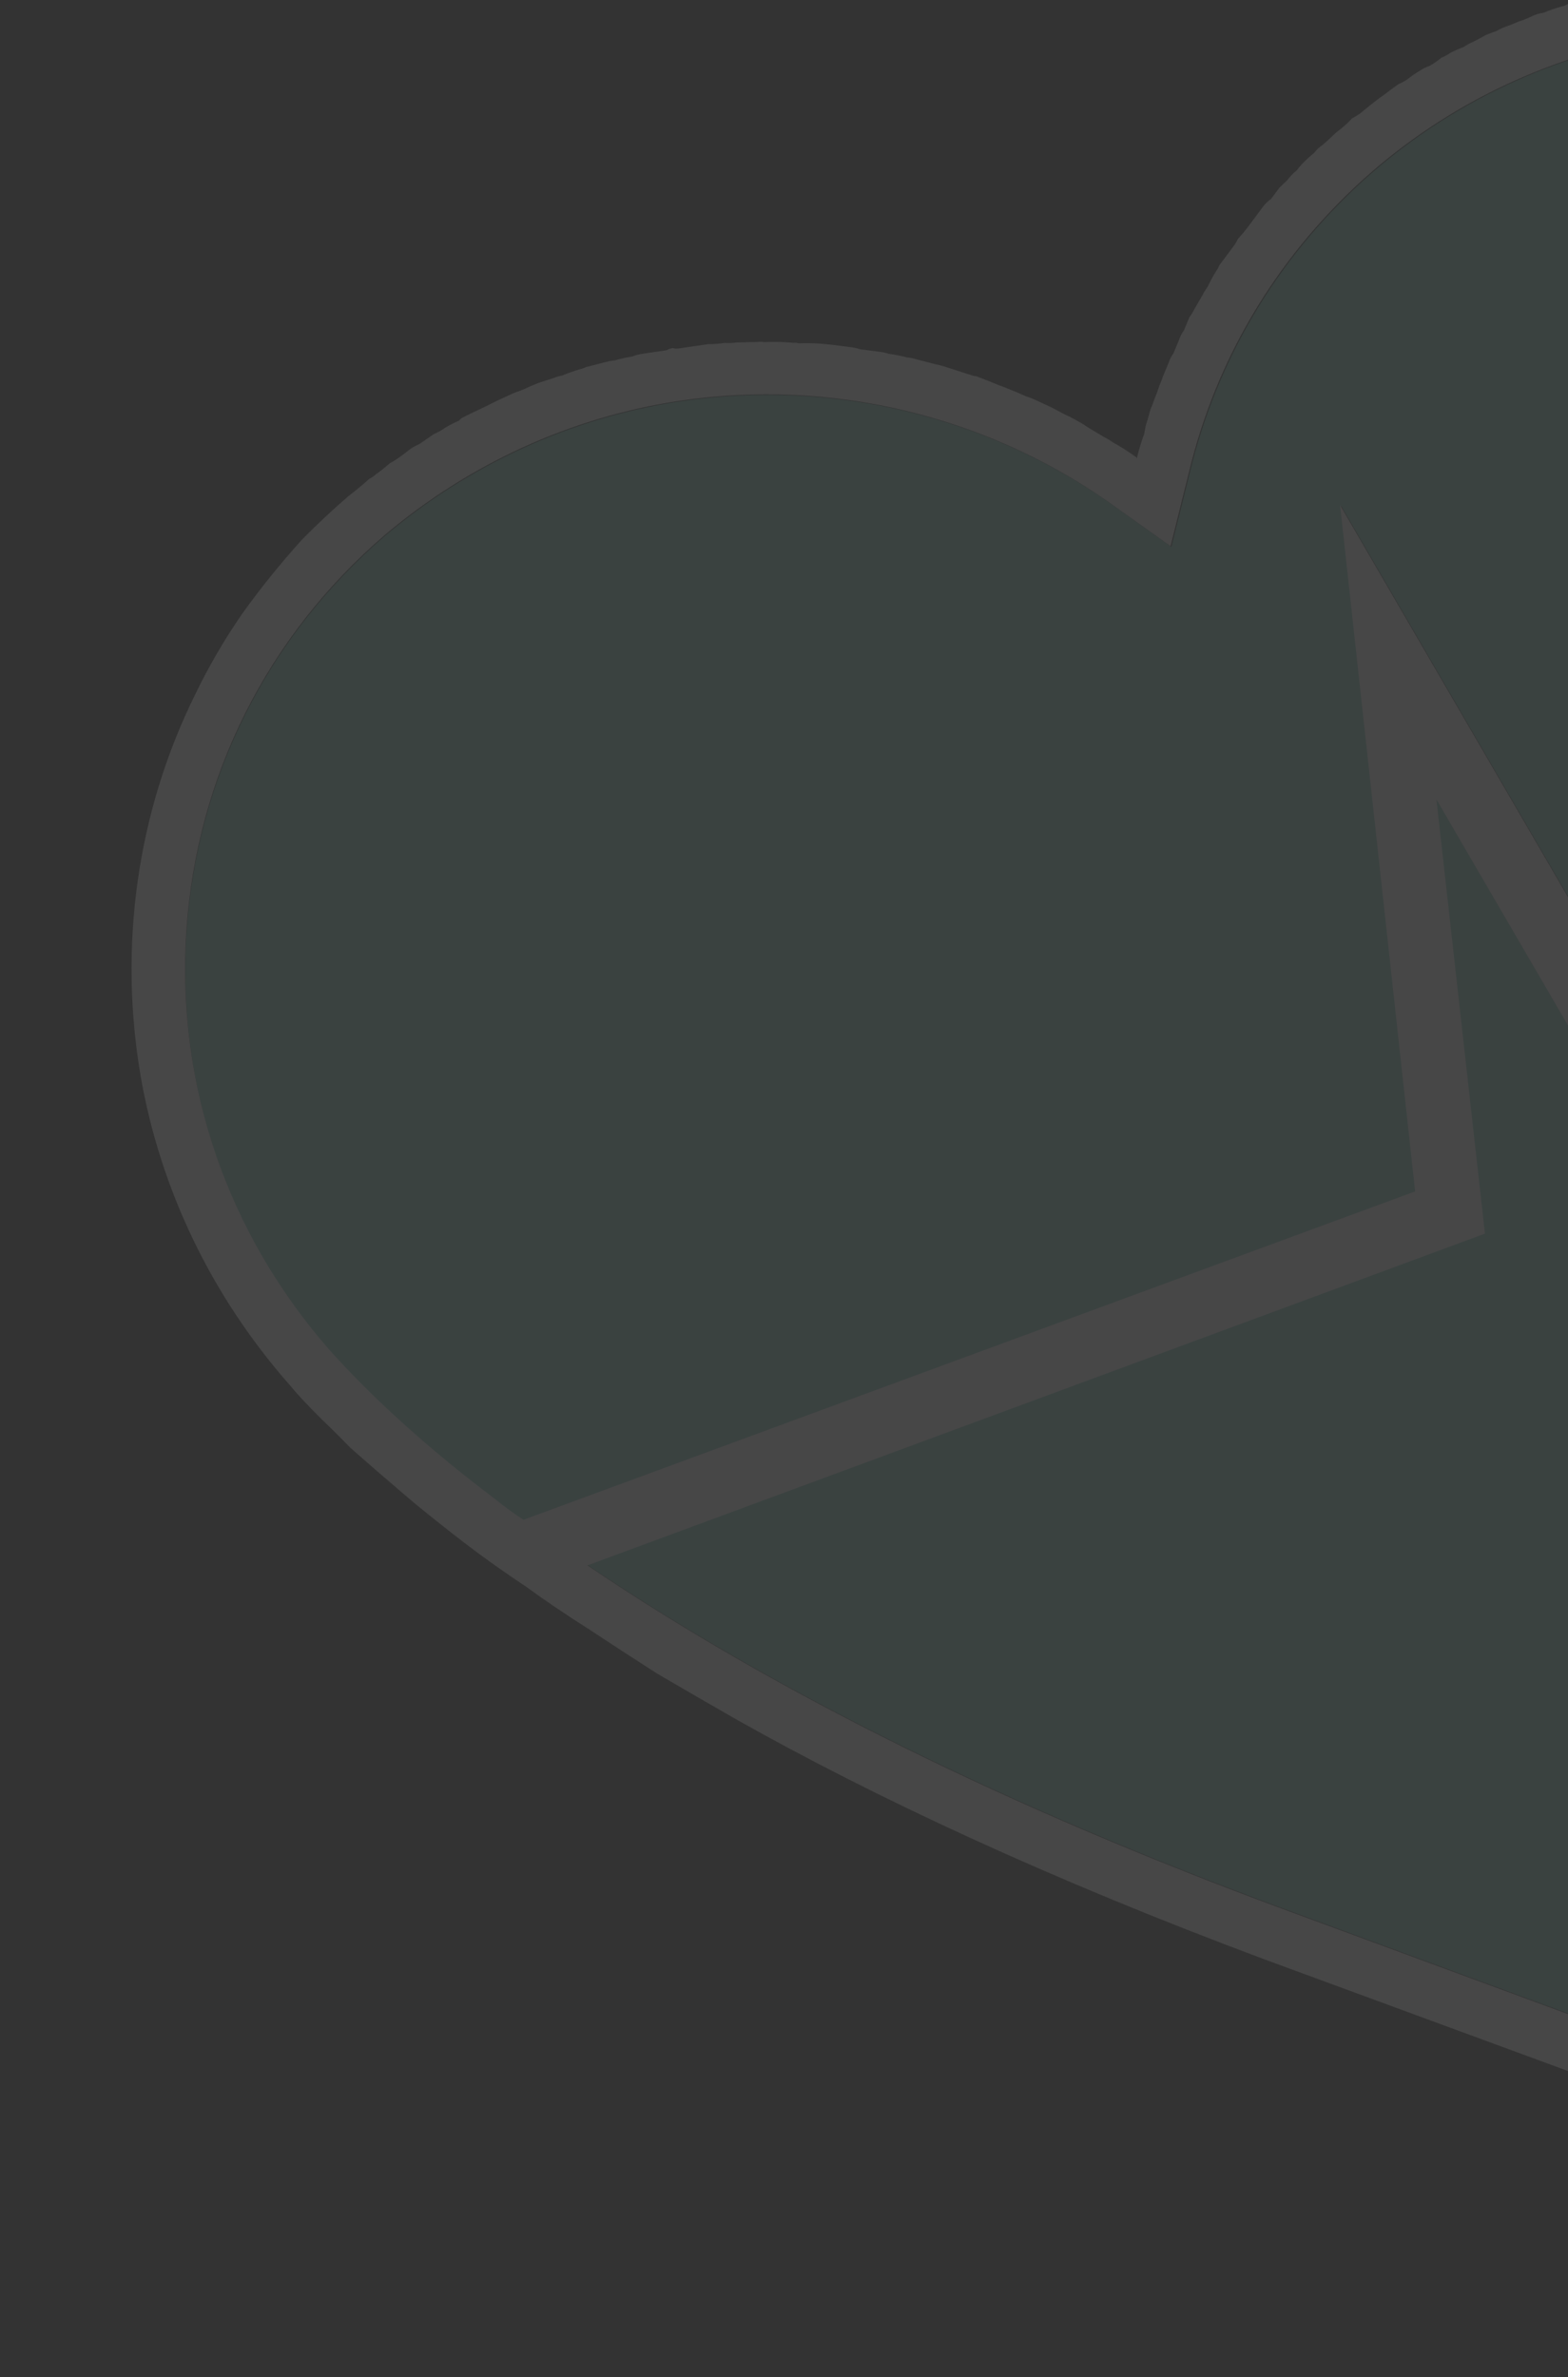 
<svg width="128" height="194" viewBox="0 0 128 194" fill="none" xmlns="http://www.w3.org/2000/svg">
<rect x="0" y="0" width="128" height="194" fill="#333333" stroke="none"/>
<g opacity="0.1">
<path d="M167.603 79.49L167.371 99.934L147.968 69.514L155.705 131.242L117.219 65.15L121.179 100.592L47.887 127.68C63.247 138.079 82.385 147.516 104.748 155.765L143.771 170.14L163.382 134.094C171.919 118.554 182.892 95.41 188.339 71.955L167.603 79.49Z" fill="#79C9BC"/>
<path d="M136.376 2.917C126.978 4.297 118.216 8.442 111.241 14.775C104.181 21.223 99.352 29.385 97.149 38.488L95.624 44.633L90.394 40.909C80.314 33.916 67.862 30.945 55.635 32.741C46.641 34.062 38.252 37.948 31.402 43.752C21.831 51.997 16.067 63.461 15.232 76.039C14.396 88.618 18.559 100.768 26.974 110.354C28.847 112.427 33.058 116.914 40.55 122.552C41.26 123.128 41.998 123.666 42.764 124.166L115.599 97.341L109.468 41.273L147.42 106.554L140.054 47.196L162.375 82.408L162.525 76.056L189.718 66.142C189.874 65.37 190.019 64.532 190.154 63.627C191.338 56.613 191.518 51.788 191.48 49.548C191.375 36.904 186.334 25.087 177.305 16.203C168.174 7.334 156.135 2.364 143.426 2.392C141.055 2.434 138.7 2.576 136.376 2.917Z" fill="#79C9BC"/>
<path fill-rule="evenodd" clip-rule="evenodd" d="M195.687 49.463C195.708 50.48 195.673 51.811 195.585 53.456C195.548 54.549 195.465 55.785 195.335 57.164C195.107 59.238 194.79 61.63 194.385 64.341C194.084 65.95 193.765 67.662 193.428 69.48C193.324 69.699 193.26 69.947 193.234 70.222C191.296 79.687 187.711 91.841 181.554 106.718C180.559 109.176 179.468 111.682 178.282 114.237C175.219 121.112 171.612 128.475 167.244 136.257L165.316 139.803L145.884 175.601L103.265 159.928C85.611 153.339 71.35 146.661 60.143 140.35C57.875 139.051 55.718 137.803 53.673 136.608C51.685 135.336 49.808 134.115 48.042 132.946C46.209 131.787 44.516 130.642 42.963 129.51C41.12 128.285 39.416 127.073 37.853 125.874C36.444 124.789 35.109 123.727 33.845 122.688C31.863 121.008 30.113 119.496 28.596 118.155C28.021 117.56 27.49 117.025 27.003 116.553C26.76 116.317 26.517 116.08 26.274 115.844C25.135 114.719 24.267 113.793 23.672 113.064C17.149 105.658 13.113 96.968 11.515 88.023C9.654 77.382 11.141 66.352 15.937 56.672C17.031 54.404 18.308 52.21 19.769 50.092C21.241 48.04 22.857 46.035 24.618 44.076C25.867 42.805 27.159 41.595 28.496 40.447C29.05 40.026 29.599 39.571 30.143 39.083C30.335 38.987 30.521 38.858 30.703 38.695C31.076 38.436 31.443 38.144 31.806 37.819C31.997 37.723 32.218 37.589 32.466 37.416C32.839 37.157 33.179 36.904 33.484 36.655C33.733 36.482 33.987 36.343 34.245 36.237C34.618 35.978 34.992 35.72 35.364 35.461C35.556 35.365 35.748 35.269 35.939 35.172C36.437 34.828 36.944 34.549 37.462 34.337C37.519 34.261 37.61 34.179 37.734 34.093C38.309 33.805 38.918 33.511 39.56 33.213C39.752 33.117 39.943 33.021 40.135 32.925C40.518 32.732 40.935 32.535 41.386 32.333C41.577 32.237 41.803 32.136 42.062 32.03C42.455 31.904 42.844 31.745 43.227 31.553C43.486 31.447 43.745 31.341 44.004 31.235C44.398 31.109 44.791 30.983 45.185 30.857C45.444 30.751 45.674 30.683 45.876 30.654C46.394 30.442 46.884 30.268 47.345 30.132C47.479 30.113 47.642 30.055 47.834 29.959C48.43 29.803 49.059 29.643 49.722 29.477C49.924 29.448 50.092 29.423 50.227 29.403C50.688 29.268 51.154 29.165 51.625 29.096C51.884 28.99 52.148 28.917 52.418 28.878C52.822 28.818 53.225 28.759 53.63 28.7C53.899 28.66 54.168 28.621 54.438 28.581C54.562 28.495 54.725 28.437 54.927 28.407C55.072 28.454 55.245 28.463 55.447 28.433C55.919 28.364 56.39 28.295 56.861 28.225C57.131 28.186 57.434 28.141 57.77 28.092C58.252 28.089 58.728 28.053 59.2 27.984C59.479 28.011 59.787 28 60.124 27.951C60.673 27.938 61.222 27.925 61.771 27.913C61.973 27.883 62.18 27.887 62.392 27.924C63.143 27.881 63.938 27.901 64.777 27.981C64.912 27.962 65.052 27.975 65.197 28.022C65.813 27.999 66.434 28.01 67.061 28.054C67.341 28.081 67.62 28.108 67.9 28.135C68.392 28.199 68.884 28.263 69.376 28.326C69.655 28.353 69.94 28.414 70.23 28.507C70.722 28.571 71.214 28.634 71.706 28.698C71.986 28.725 72.27 28.785 72.561 28.879C73.052 28.943 73.55 29.04 74.052 29.17C74.332 29.197 74.616 29.257 74.906 29.351C75.409 29.481 75.911 29.611 76.413 29.741C76.626 29.778 76.877 29.843 77.167 29.937C77.892 30.17 78.617 30.404 79.341 30.637C79.487 30.684 79.593 30.703 79.66 30.693C80.318 30.936 80.942 31.185 81.532 31.438C81.822 31.531 82.078 31.63 82.301 31.733C82.814 31.93 83.292 32.132 83.738 32.338C84.028 32.432 84.284 32.53 84.507 32.633C84.952 32.84 85.397 33.047 85.843 33.253C86.143 33.413 86.443 33.573 86.744 33.733C87.189 33.94 87.601 34.151 87.979 34.368C88.279 34.528 88.546 34.692 88.778 34.862C89.234 35.135 89.69 35.408 90.145 35.681C90.368 35.785 90.596 35.921 90.829 36.091C91.507 36.468 92.157 36.882 92.778 37.335C92.778 37.335 92.784 37.368 92.794 37.435C92.96 36.73 93.165 36.054 93.408 35.407C93.445 35.197 93.481 34.988 93.517 34.779C93.657 34.35 93.792 33.888 93.921 33.393C94.025 33.174 94.124 32.922 94.217 32.636C94.367 32.274 94.512 31.878 94.652 31.45C94.756 31.231 94.855 30.978 94.948 30.693C95.098 30.331 95.248 29.968 95.399 29.606C95.492 29.321 95.624 29.063 95.795 28.834C95.945 28.472 96.096 28.11 96.246 27.748C96.339 27.462 96.471 27.205 96.642 26.976C96.793 26.614 96.943 26.252 97.093 25.89C97.264 25.661 97.402 25.436 97.505 25.217C97.723 24.845 97.941 24.473 98.158 24.102C98.262 23.882 98.399 23.658 98.57 23.429C98.777 22.991 99.018 22.547 99.293 22.099C99.407 21.946 99.487 21.798 99.534 21.656C99.933 21.121 100.332 20.587 100.731 20.052C100.845 19.899 100.953 19.713 101.057 19.494C101.352 19.179 101.643 18.83 101.927 18.448C102.098 18.219 102.269 17.99 102.44 17.761C102.668 17.456 102.896 17.15 103.124 16.845C103.295 16.616 103.505 16.415 103.754 16.242C103.982 15.937 104.21 15.631 104.438 15.326C104.676 15.087 104.886 14.886 105.067 14.723C105.295 14.418 105.562 14.141 105.867 13.892C106.038 13.663 106.243 13.429 106.481 13.19C106.72 12.951 106.992 12.707 107.297 12.458C107.468 12.229 107.678 12.028 107.927 11.856C108.232 11.607 108.504 11.363 108.742 11.124C108.981 10.885 109.224 10.679 109.473 10.507C109.779 10.258 110.079 9.976 110.374 9.66C110.566 9.564 110.786 9.43 111.035 9.258C111.522 8.846 112.042 8.43 112.596 8.008C112.721 7.922 112.845 7.836 112.969 7.75C113.399 7.414 113.801 7.118 114.174 6.859C114.433 6.753 114.687 6.614 114.935 6.441C115.241 6.192 115.552 5.977 115.868 5.794C116.116 5.622 116.404 5.477 116.73 5.362C117.046 5.179 117.357 4.964 117.662 4.715C117.921 4.609 118.175 4.469 118.424 4.297C118.807 4.105 119.162 3.951 119.488 3.835C119.737 3.662 119.991 3.523 120.25 3.417C120.633 3.225 120.982 3.037 121.298 2.855C121.557 2.749 121.85 2.638 122.176 2.522C122.492 2.34 122.847 2.186 123.241 2.06C123.5 1.954 123.759 1.848 124.018 1.742C124.411 1.616 124.8 1.457 125.183 1.265C125.442 1.159 125.706 1.086 125.975 1.046C126.493 0.834 127.017 0.656 127.545 0.51C127.679 0.49 127.809 0.437 127.933 0.351C128.596 0.186 129.259 0.02 129.922 -0.145C130.114 -0.241 130.311 -0.304 130.512 -0.333C130.973 -0.469 131.44 -0.572 131.911 -0.641C132.17 -0.747 132.434 -0.82 132.703 -0.859C133.175 -0.928 133.612 -0.992 134.016 -1.052C134.275 -1.158 134.539 -1.231 134.809 -1.27C135.078 -1.31 135.347 -1.349 135.616 -1.389L136.283 2.899C126.891 4.278 118.135 8.419 111.165 14.746C104.109 21.188 99.283 29.342 97.082 38.437L95.557 44.577L90.33 40.856C80.257 33.869 67.814 30.902 55.594 32.695C46.605 34.015 38.222 37.897 31.377 43.696C21.812 51.934 16.052 63.387 15.216 75.954C14.381 88.52 18.541 100.659 26.951 110.237C28.823 112.308 33.032 116.79 40.518 122.423C41.228 122.999 41.965 123.537 42.732 124.036L115.52 97.236L109.393 41.22L147.32 106.44L139.959 47.137L162.266 82.316L162.416 75.97L189.592 66.065C189.747 65.294 189.893 64.457 190.027 63.553C191.21 56.546 191.391 51.725 191.353 49.487C191.248 36.855 186.21 25.048 177.186 16.173C168.061 7.313 156.03 2.347 143.329 2.375C140.96 2.417 138.606 2.558 136.283 2.899L135.616 -1.389C135.751 -1.408 135.919 -1.433 136.121 -1.463C136.391 -1.502 136.665 -1.509 136.945 -1.482C137.349 -1.541 137.786 -1.605 138.258 -1.674C138.527 -1.714 138.796 -1.753 139.066 -1.793C139.547 -1.796 140.029 -1.798 140.511 -1.801C140.713 -1.831 140.915 -1.86 141.117 -1.89C141.867 -1.932 142.59 -1.936 143.284 -1.902C153.196 -1.929 162.501 0.785 170.369 5.546C171.803 6.355 173.186 7.274 174.516 8.303C175.904 9.255 177.201 10.289 178.407 11.404C179.049 11.989 179.652 12.547 180.217 13.076C181.433 14.258 182.554 15.487 183.579 16.765C191.158 25.648 195.613 37.03 195.687 49.463ZM188.355 72.061L167.627 79.591L167.395 100.025L148 69.62L155.733 131.316L117.262 65.258L121.221 100.683L47.959 127.757C63.313 138.151 82.443 147.582 104.797 155.827L143.804 170.195L163.407 134.168C171.941 118.635 182.909 95.504 188.355 72.061Z" fill="white"/>
</g>
</svg>
